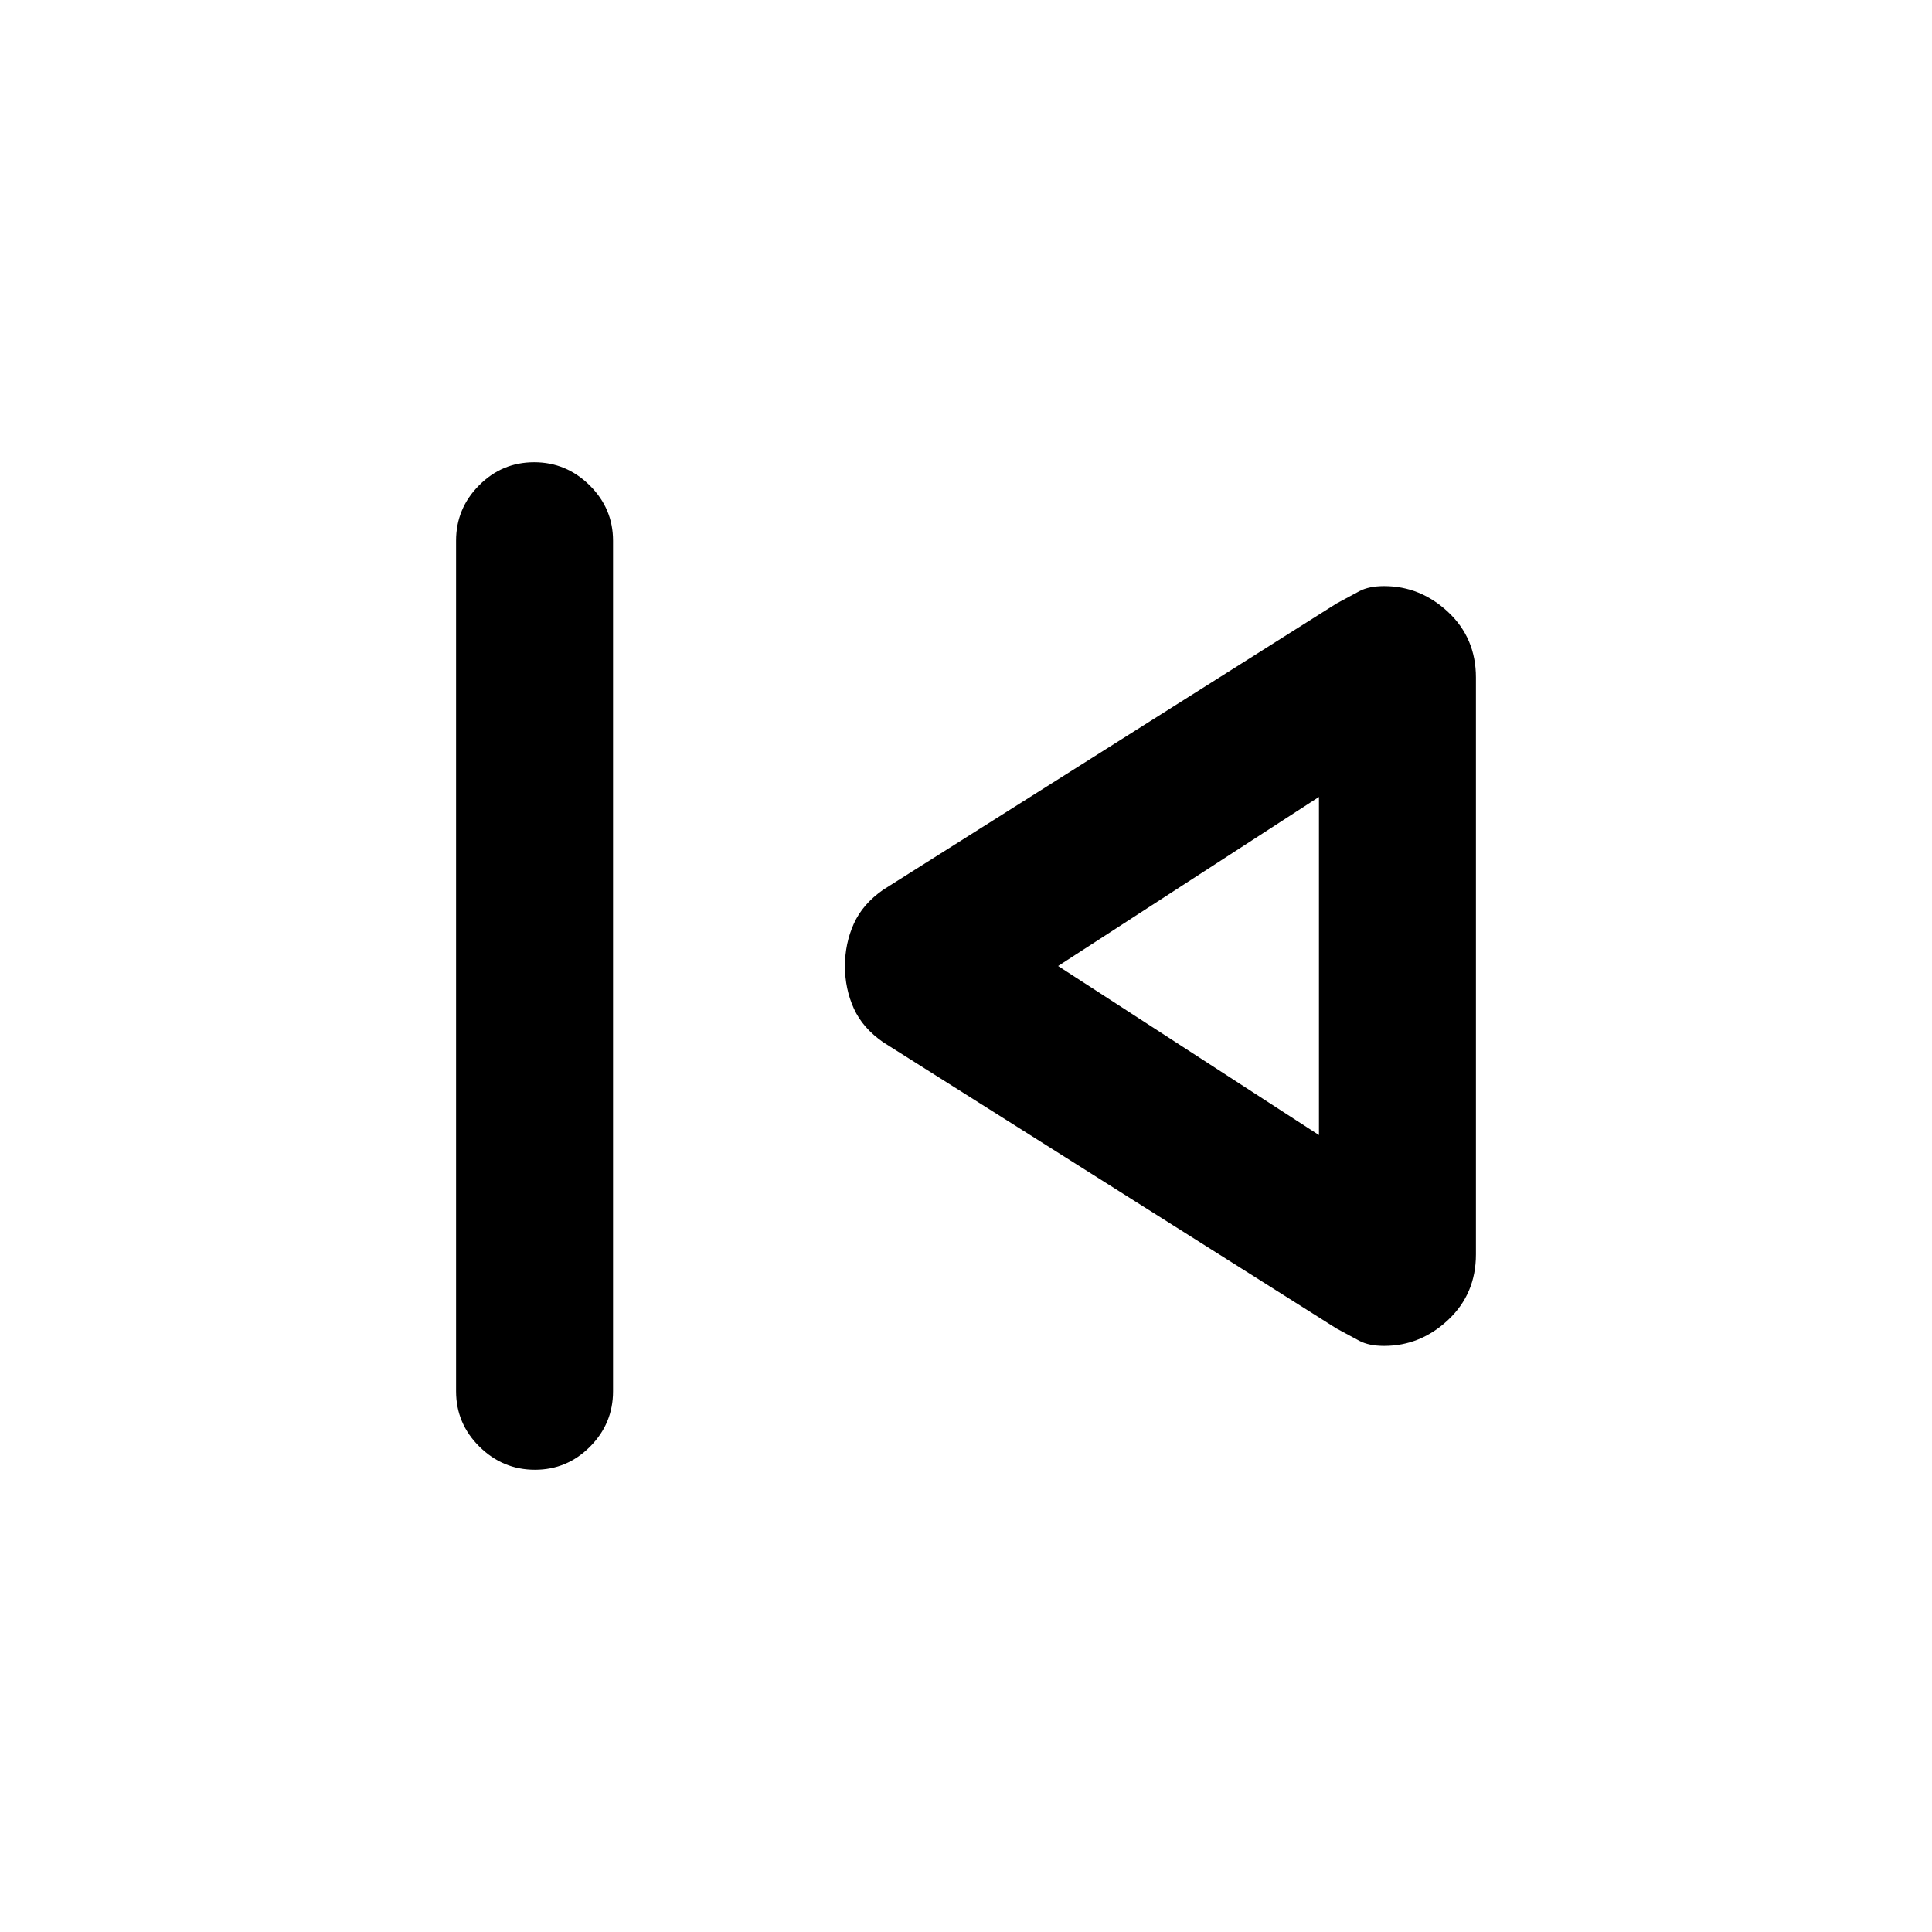 <svg xmlns="http://www.w3.org/2000/svg" height="20" viewBox="0 -960 960 960" width="20"><path d="M226.62-268.69v-422.62q0-16.05 11.42-27.52 11.41-11.48 27.38-11.48 15.97 0 27.58 11.48 11.62 11.47 11.62 27.52v422.62q0 16.05-11.42 27.52-11.42 11.48-27.39 11.48-15.96 0-27.58-11.48-11.61-11.47-11.61-27.52Zm437.53-31.16L438.92-442.08q-10.23-7.05-14.65-16.8t-4.42-21.05q0-11.3 4.42-21.1t14.65-16.89l225.23-142.23q6.62-3.62 11.35-6.12 4.73-2.5 12.28-2.5 18.04 0 31.82 12.92 13.78 12.93 13.78 32.52v286.61q0 19.6-13.78 32.55-13.78 12.94-31.82 12.94-7.55 0-12.28-2.5-4.73-2.5-11.35-6.12ZM655.38-480Zm0 84v-168l-129.61 84 129.61 84Z"/></svg>
